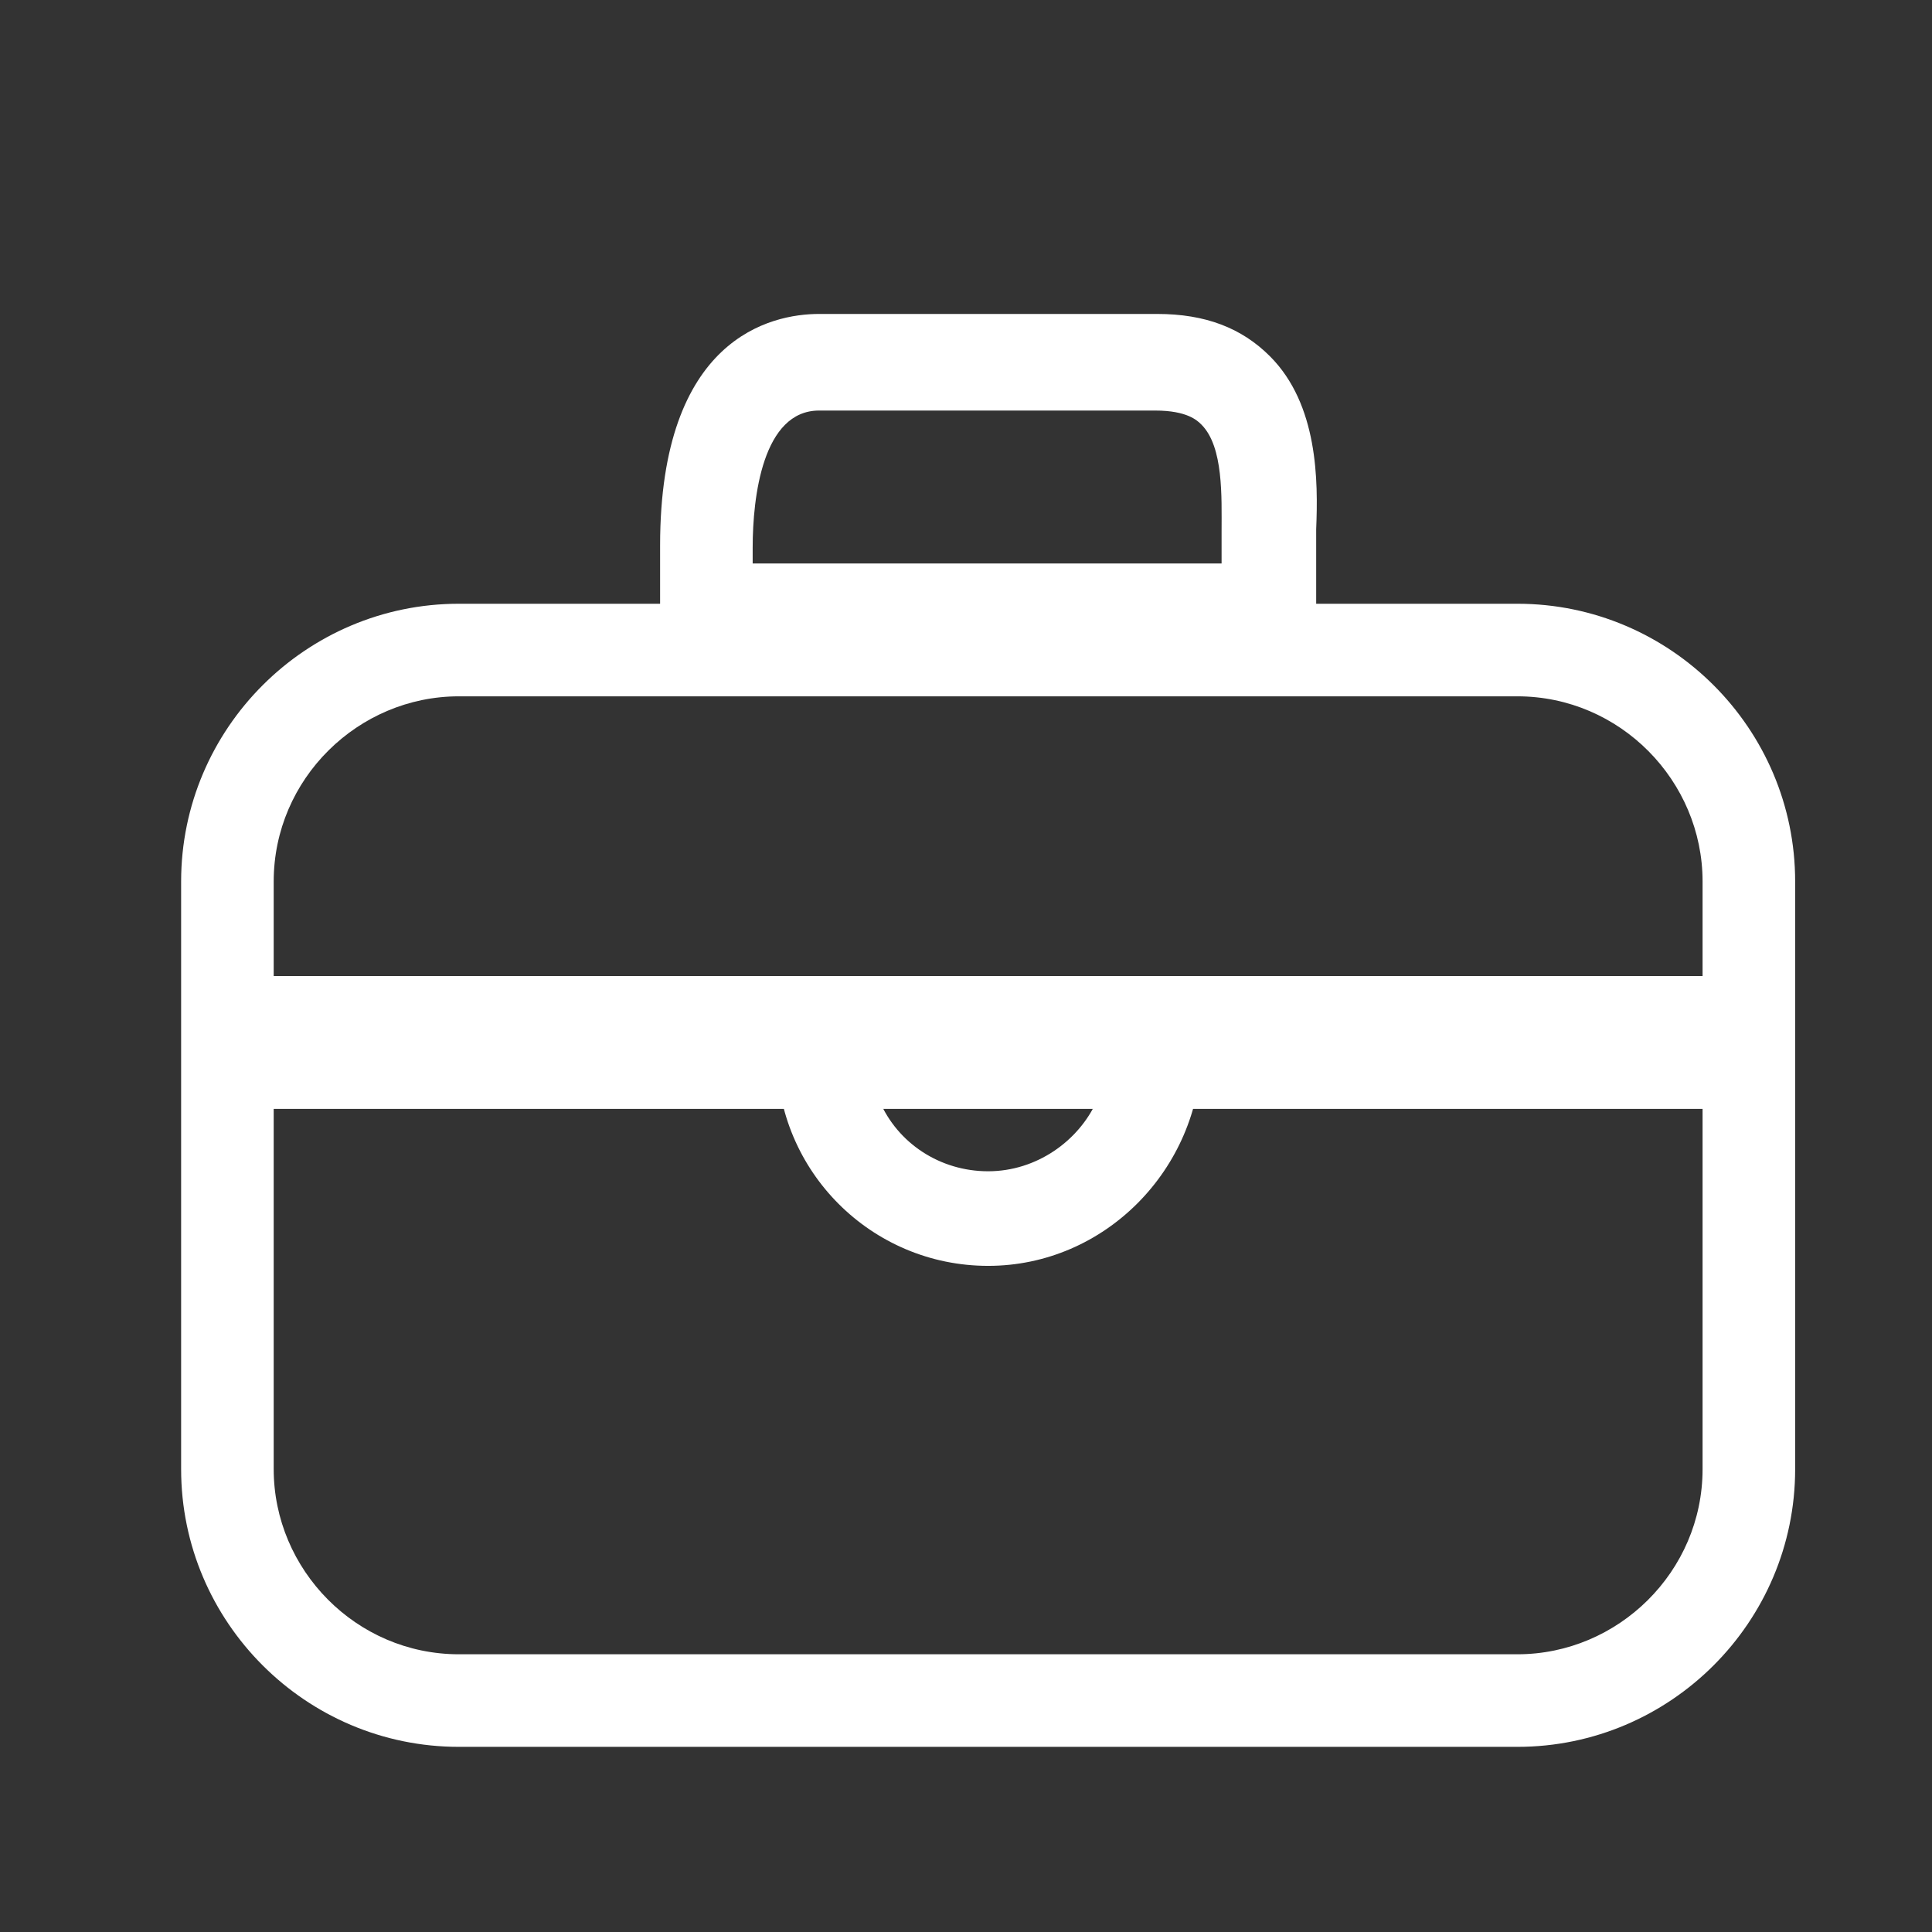 <?xml version="1.0" standalone="no"?><!DOCTYPE svg PUBLIC "-//W3C//DTD SVG 1.1//EN" "http://www.w3.org/Graphics/SVG/1.1/DTD/svg11.dtd"><svg t="1576121163891" class="icon" viewBox="0 0 1024 1024" version="1.1" xmlns="http://www.w3.org/2000/svg" p-id="1316" width="16" height="16" xmlns:xlink="http://www.w3.org/1999/xlink"><rect x="0" y="0" width="1024" height="1024" fill="#333333" stroke="none"/><defs><style type="text/css"></style></defs><path d="M113.067 517.333h822.4v70.4H113.067z" fill="#ffffff" p-id="1317"></path><path d="M804.267 925.867H243.2C162.133 925.867 96 859.733 96 778.667V467.2C96 386.133 162.133 320 243.2 320h561.067c81.067 0 147.2 66.133 147.2 147.2V778.667c0 81.067-66.133 147.2-147.2 147.2zM243.2 369.067c-53.333 0-98.133 43.733-98.133 98.133V778.667c0 53.333 43.733 98.133 98.133 98.133h561.067c53.333 0 98.133-43.733 98.133-98.133V467.2c0-53.333-43.733-98.133-98.133-98.133H243.2z" fill="#ffffff" p-id="1318"></path><path d="M697.6 347.733H349.867v-58.667c0-109.867 58.667-122.667 84.267-122.667h179.2c25.6 0 44.8 7.467 59.733 22.4 25.6 25.6 25.6 66.133 24.533 91.733v67.2z m-298.667-49.067h248.533v-8.533-8.533c0-18.133 1.067-44.8-10.667-56.533-2.133-2.133-7.467-7.467-24.533-7.467H434.133c-29.867 0-35.2 45.867-35.2 72.533v8.533zM523.733 670.933c-61.867 0-112-50.133-112-112V533.333h225.067v24.533c-1.067 61.867-51.2 113.067-113.067 113.067z m-57.6-87.467c9.6 22.4 32 37.333 57.6 37.333 25.6 0 48-16 57.6-37.333H466.133z" fill="#ffffff" p-id="1319"></path></svg>